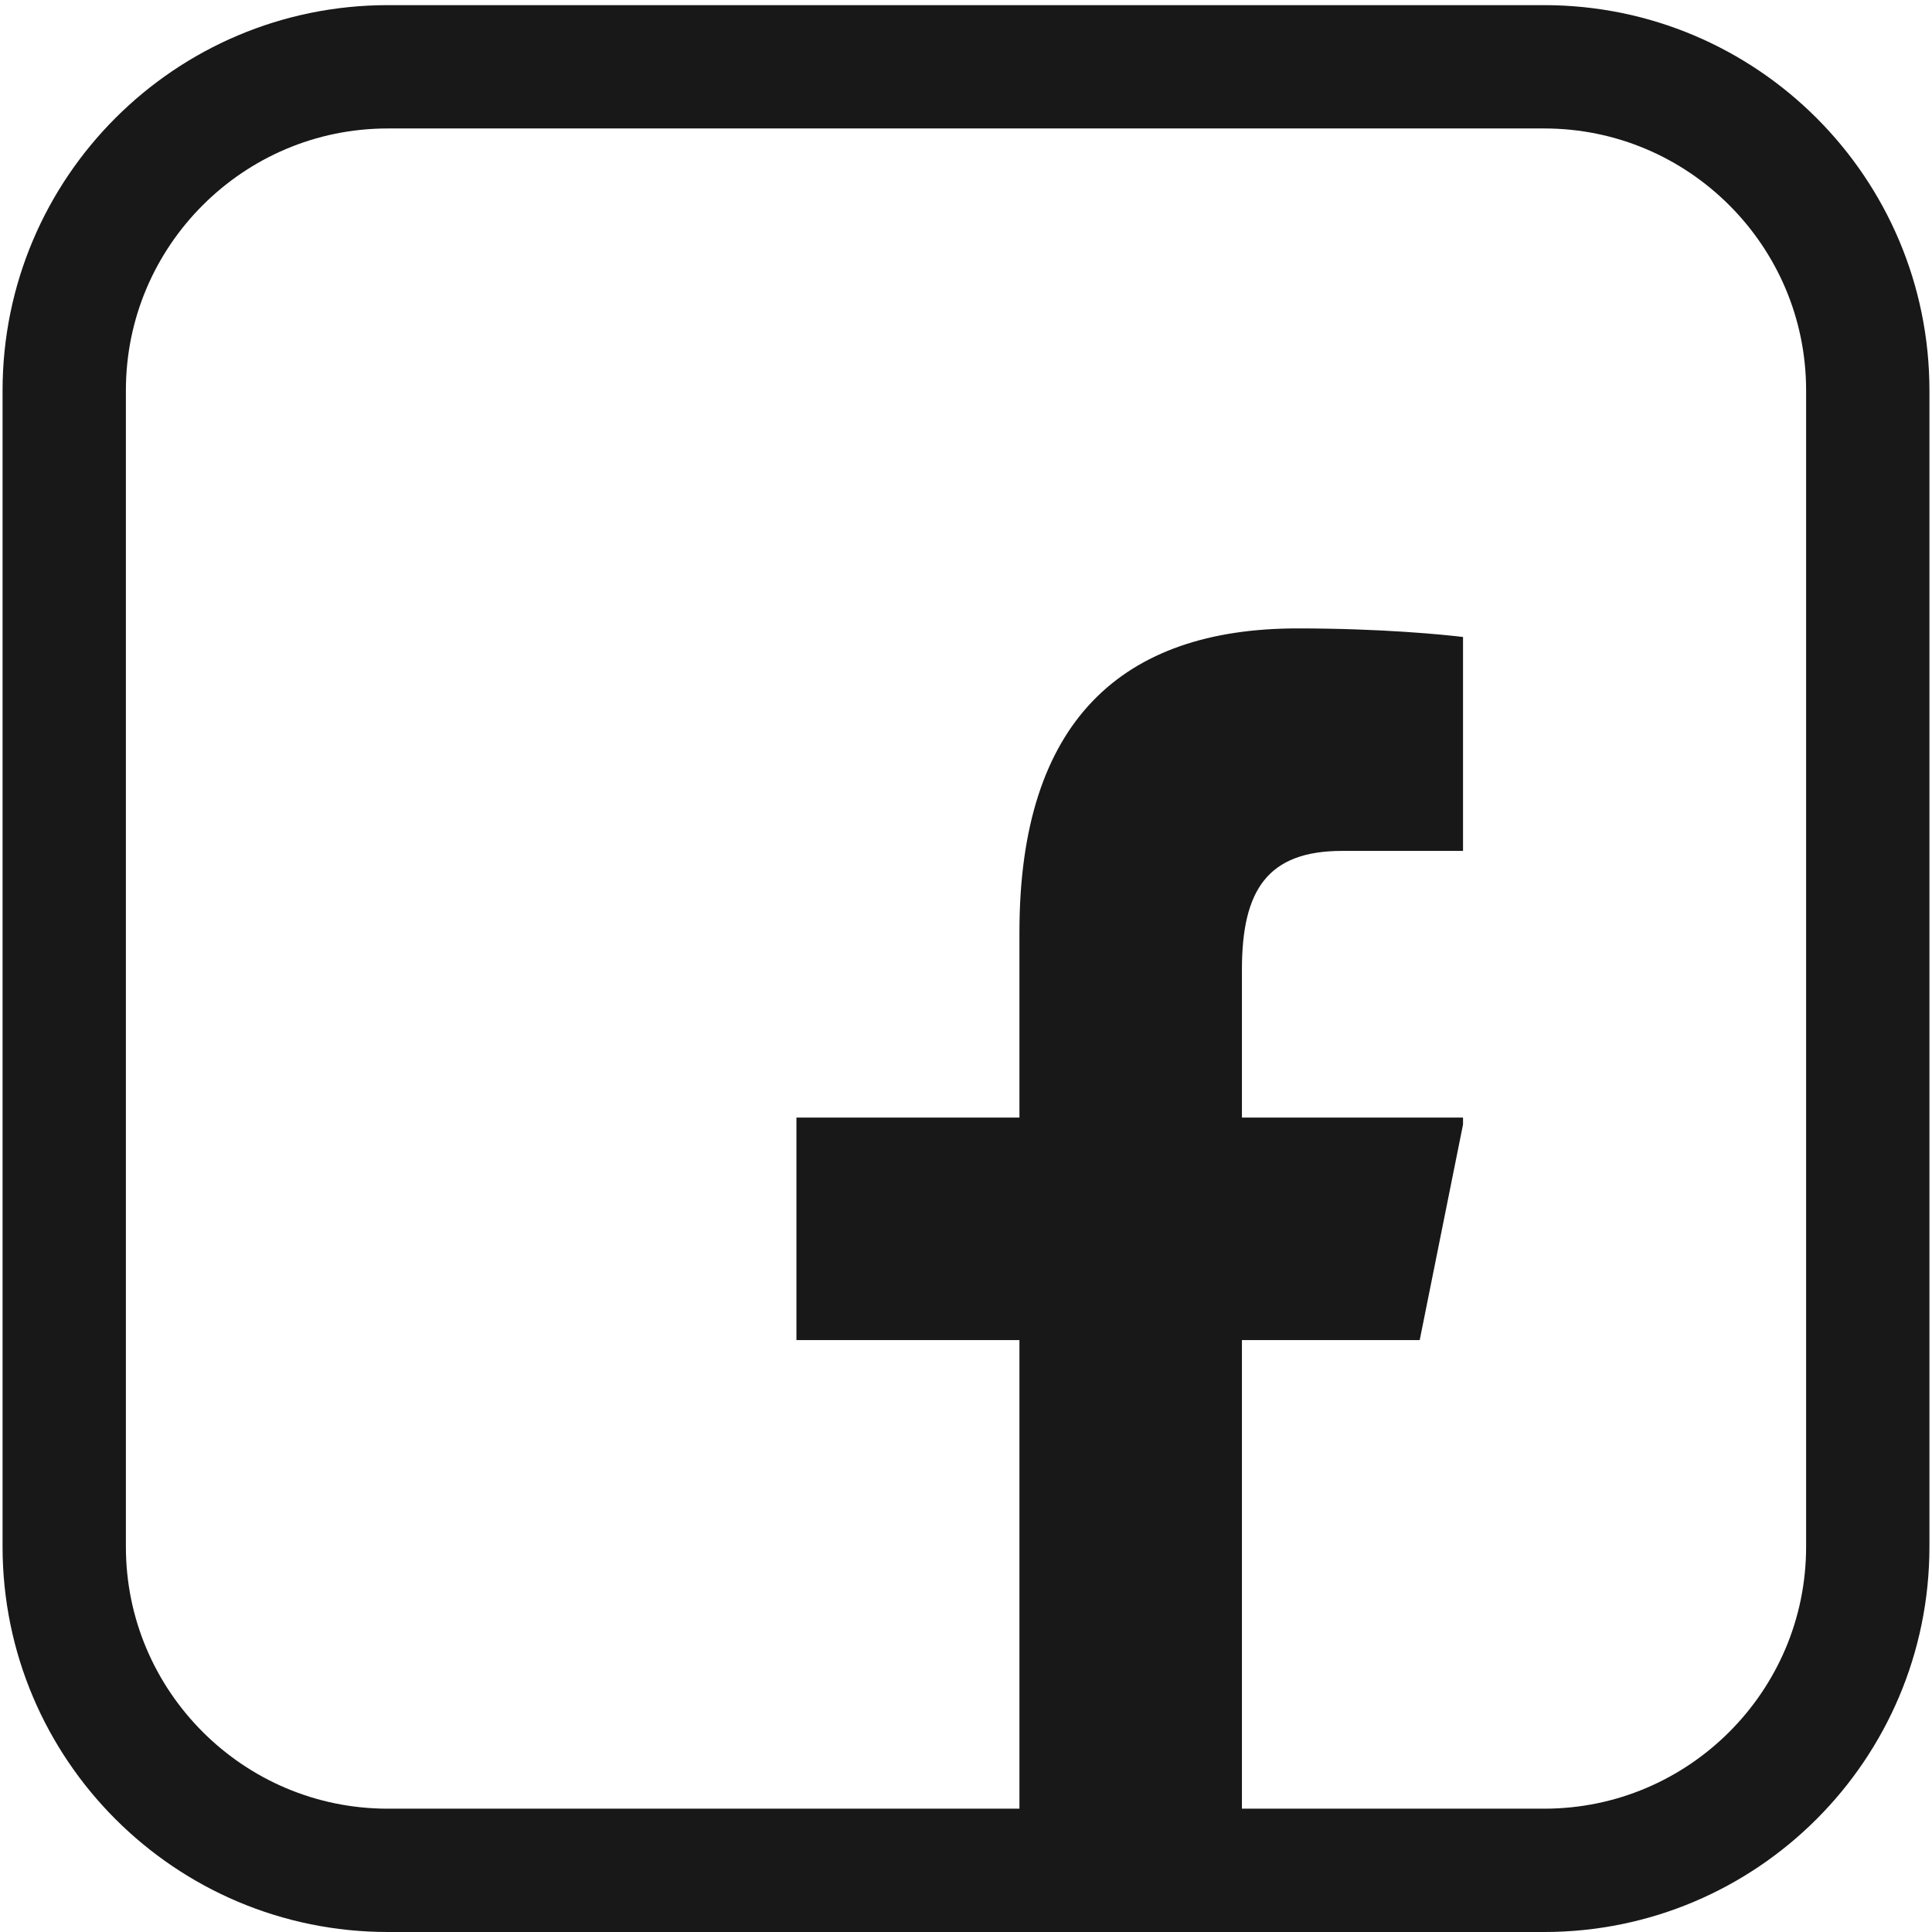 <svg version="1.2" xmlns="http://www.w3.org/2000/svg" viewBox="0 0 375 376" width="48" height="48">
	<title>facebook_icon-svg</title>
	<defs>
		<clipPath clipPathUnits="userSpaceOnUse" id="cp1">
			<path d="m75 1h225c41.42 0 75 33.58 75 75v225c0 41.42-33.58 75-75 75h-225c-41.42 0-75-33.58-75-75v-225c0-41.42 33.58-75 75-75z"/>
		</clipPath>
		<clipPath clipPathUnits="userSpaceOnUse" id="cp2">
			<path d="m154.48 122.26h129.75v242.25h-129.75z"/>
		</clipPath>
	</defs>
	<style>
		.s0 { fill: none;stroke: #181818;stroke-width: 48 } 
		.s1 { fill: #181818 } 
	</style>
	<g id="Clip-Path" clip-path="url(#cp1)">
		<g id="Layer">
			<path id="Layer" fill-rule="evenodd" class="s0" d="m75 1h225c41.4 0 75 33.6 75 75v225c0 41.4-33.6 75-75 75h-225c-41.4 0-75-33.6-75-75v-225c0-41.4 33.6-75 75-75z"/>
		</g>
	</g>
	<g id="Clip-Path" clip-path="url(#cp2)">
		<g id="Layer">
			<path id="Layer" class="s1" d="m252 122.3c-34.1 0-54.1 18-54.1 59.1v36.1h-43.4v43.3h43.4v104h43.3v-104h34.6l8.7-43.3h-43.3v-28.8c0-15.5 5-23.1 19.5-23.1h23.8v-41.6c-4.1-0.5-16.1-1.7-32.5-1.7z"/>
		</g>
	</g>
</svg>